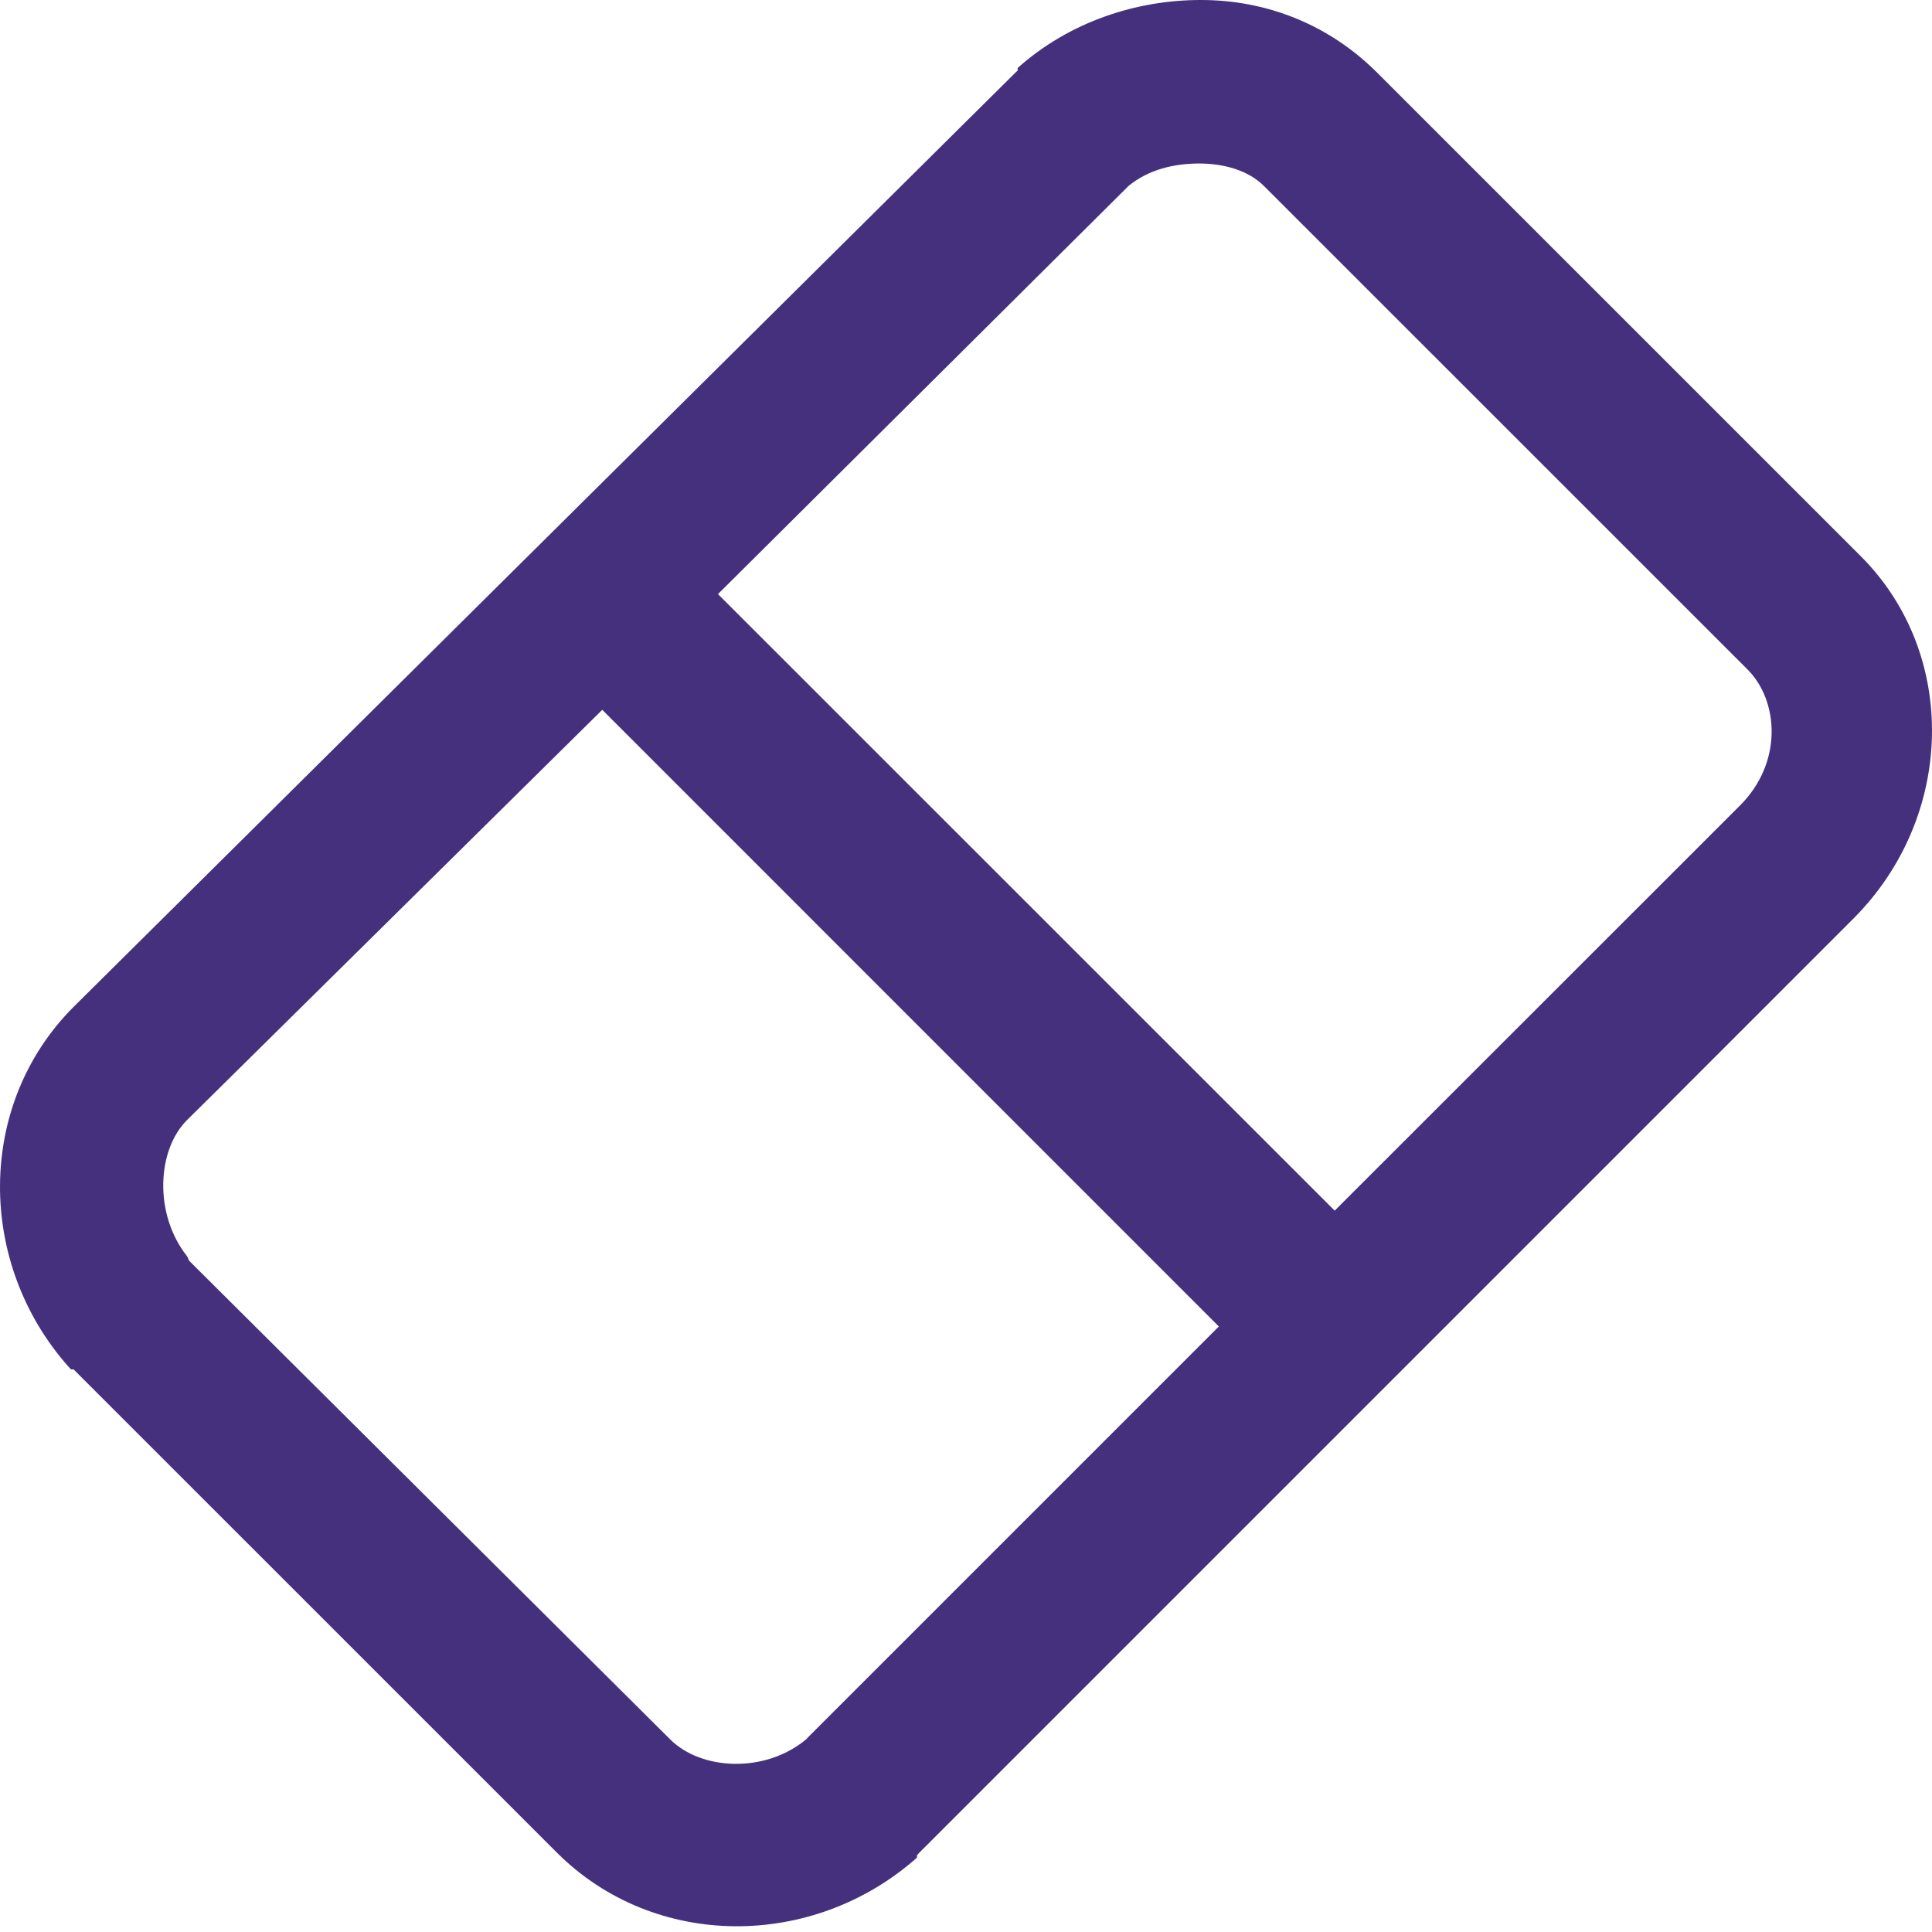 <svg width="24" height="24" viewBox="0 0 24 24" fill="none" xmlns="http://www.w3.org/2000/svg">
<path d="M14.923 1.08753e-05C14.118 -0.002 13.282 0.272 12.642 0.844V0.876L12.61 0.906L0.914 12.508C-0.298 13.72 -0.29 15.694 0.852 16.979L0.882 17.011H0.914L6.918 23.014C8.132 24.227 10.104 24.219 11.391 23.076V23.046L11.421 23.014L23.022 11.413C24.29 10.145 24.329 8.123 23.116 6.91L17.112 0.907C16.506 0.3 15.73 0.001 14.923 1.08753e-05ZM14.893 2.031C15.211 2.031 15.511 2.119 15.704 2.313L21.709 8.317C22.096 8.705 22.15 9.472 21.615 10.006L16.58 15.039L8.919 7.38L13.986 2.343L14.015 2.313C14.269 2.103 14.586 2.033 14.891 2.031H14.893ZM7.481 8.817L15.141 16.478L10.044 21.575L10.014 21.607C9.497 22.036 8.705 21.988 8.325 21.607L2.354 15.666C2.338 15.648 2.337 15.622 2.322 15.603C1.912 15.085 1.948 14.289 2.322 13.915L7.482 8.817H7.481Z" fill="#45307E"/>
</svg>
